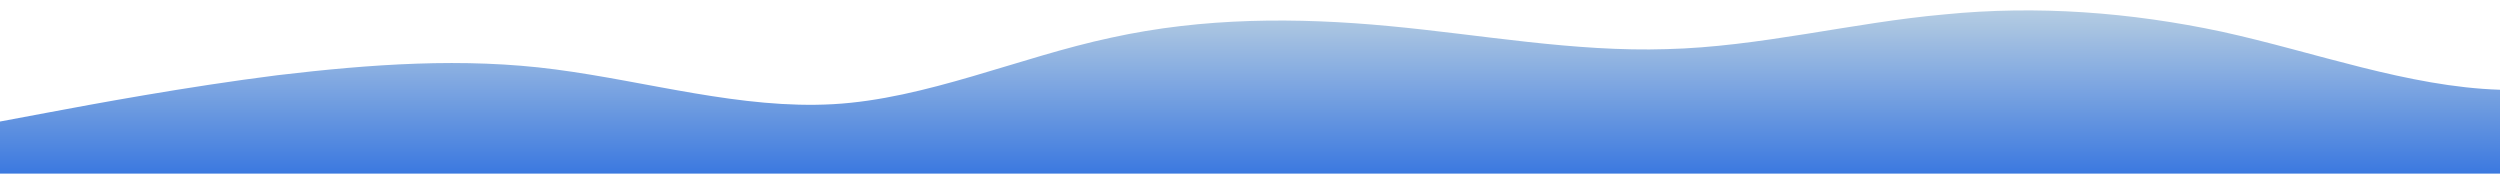 <svg id="wave" style="transform:rotate(0deg); transition: 0.3s" viewBox="0 0 1440 100" version="1.1" xmlns="http://www.w3.org/2000/svg"><defs><linearGradient id="sw-gradient-0" x1="0" x2="0" y1="1" y2="0"><stop stop-color="rgba(59.375, 120.63, 223.481, 1)" offset="0%"></stop><stop stop-color="rgba(184.898, 207.071, 225.758, 1)" offset="100%"></stop></linearGradient></defs><path style="transform:translate(0, 0px); opacity:1" fill="url(#sw-gradient-0)" d="M0,70L26.7,65C53.3,60,107,50,160,43.3C213.3,37,267,33,320,40C373.3,47,427,63,480,60C533.3,57,587,33,640,21.7C693.3,10,747,10,800,15C853.3,20,907,30,960,28.3C1013.3,27,1067,13,1120,8.3C1173.3,3,1227,7,1280,18.3C1333.3,30,1387,50,1440,51.7C1493.3,53,1547,37,1600,31.7C1653.3,27,1707,33,1760,38.3C1813.3,43,1867,47,1920,48.3C1973.3,50,2027,50,2080,51.7C2133.3,53,2187,57,2240,48.3C2293.3,40,2347,20,2400,15C2453.3,10,2507,20,2560,21.7C2613.3,23,2667,17,2720,26.7C2773.3,37,2827,63,2880,61.7C2933.3,60,2987,30,3040,20C3093.3,10,3147,20,3200,30C3253.3,40,3307,50,3360,58.3C3413.3,67,3467,73,3520,63.3C3573.3,53,3627,27,3680,25C3733.3,23,3787,47,3813,58.3L3840,70L3840,100L3813.3,100C3786.7,100,3733,100,3680,100C3626.7,100,3573,100,3520,100C3466.7,100,3413,100,3360,100C3306.7,100,3253,100,3200,100C3146.7,100,3093,100,3040,100C2986.7,100,2933,100,2880,100C2826.7,100,2773,100,2720,100C2666.7,100,2613,100,2560,100C2506.7,100,2453,100,2400,100C2346.7,100,2293,100,2240,100C2186.7,100,2133,100,2080,100C2026.7,100,1973,100,1920,100C1866.7,100,1813,100,1760,100C1706.7,100,1653,100,1600,100C1546.7,100,1493,100,1440,100C1386.7,100,1333,100,1280,100C1226.7,100,1173,100,1120,100C1066.7,100,1013,100,960,100C906.7,100,853,100,800,100C746.7,100,693,100,640,100C586.7,100,533,100,480,100C426.7,100,373,100,320,100C266.7,100,213,100,160,100C106.7,100,53,100,27,100L0,100Z"></path></svg>
